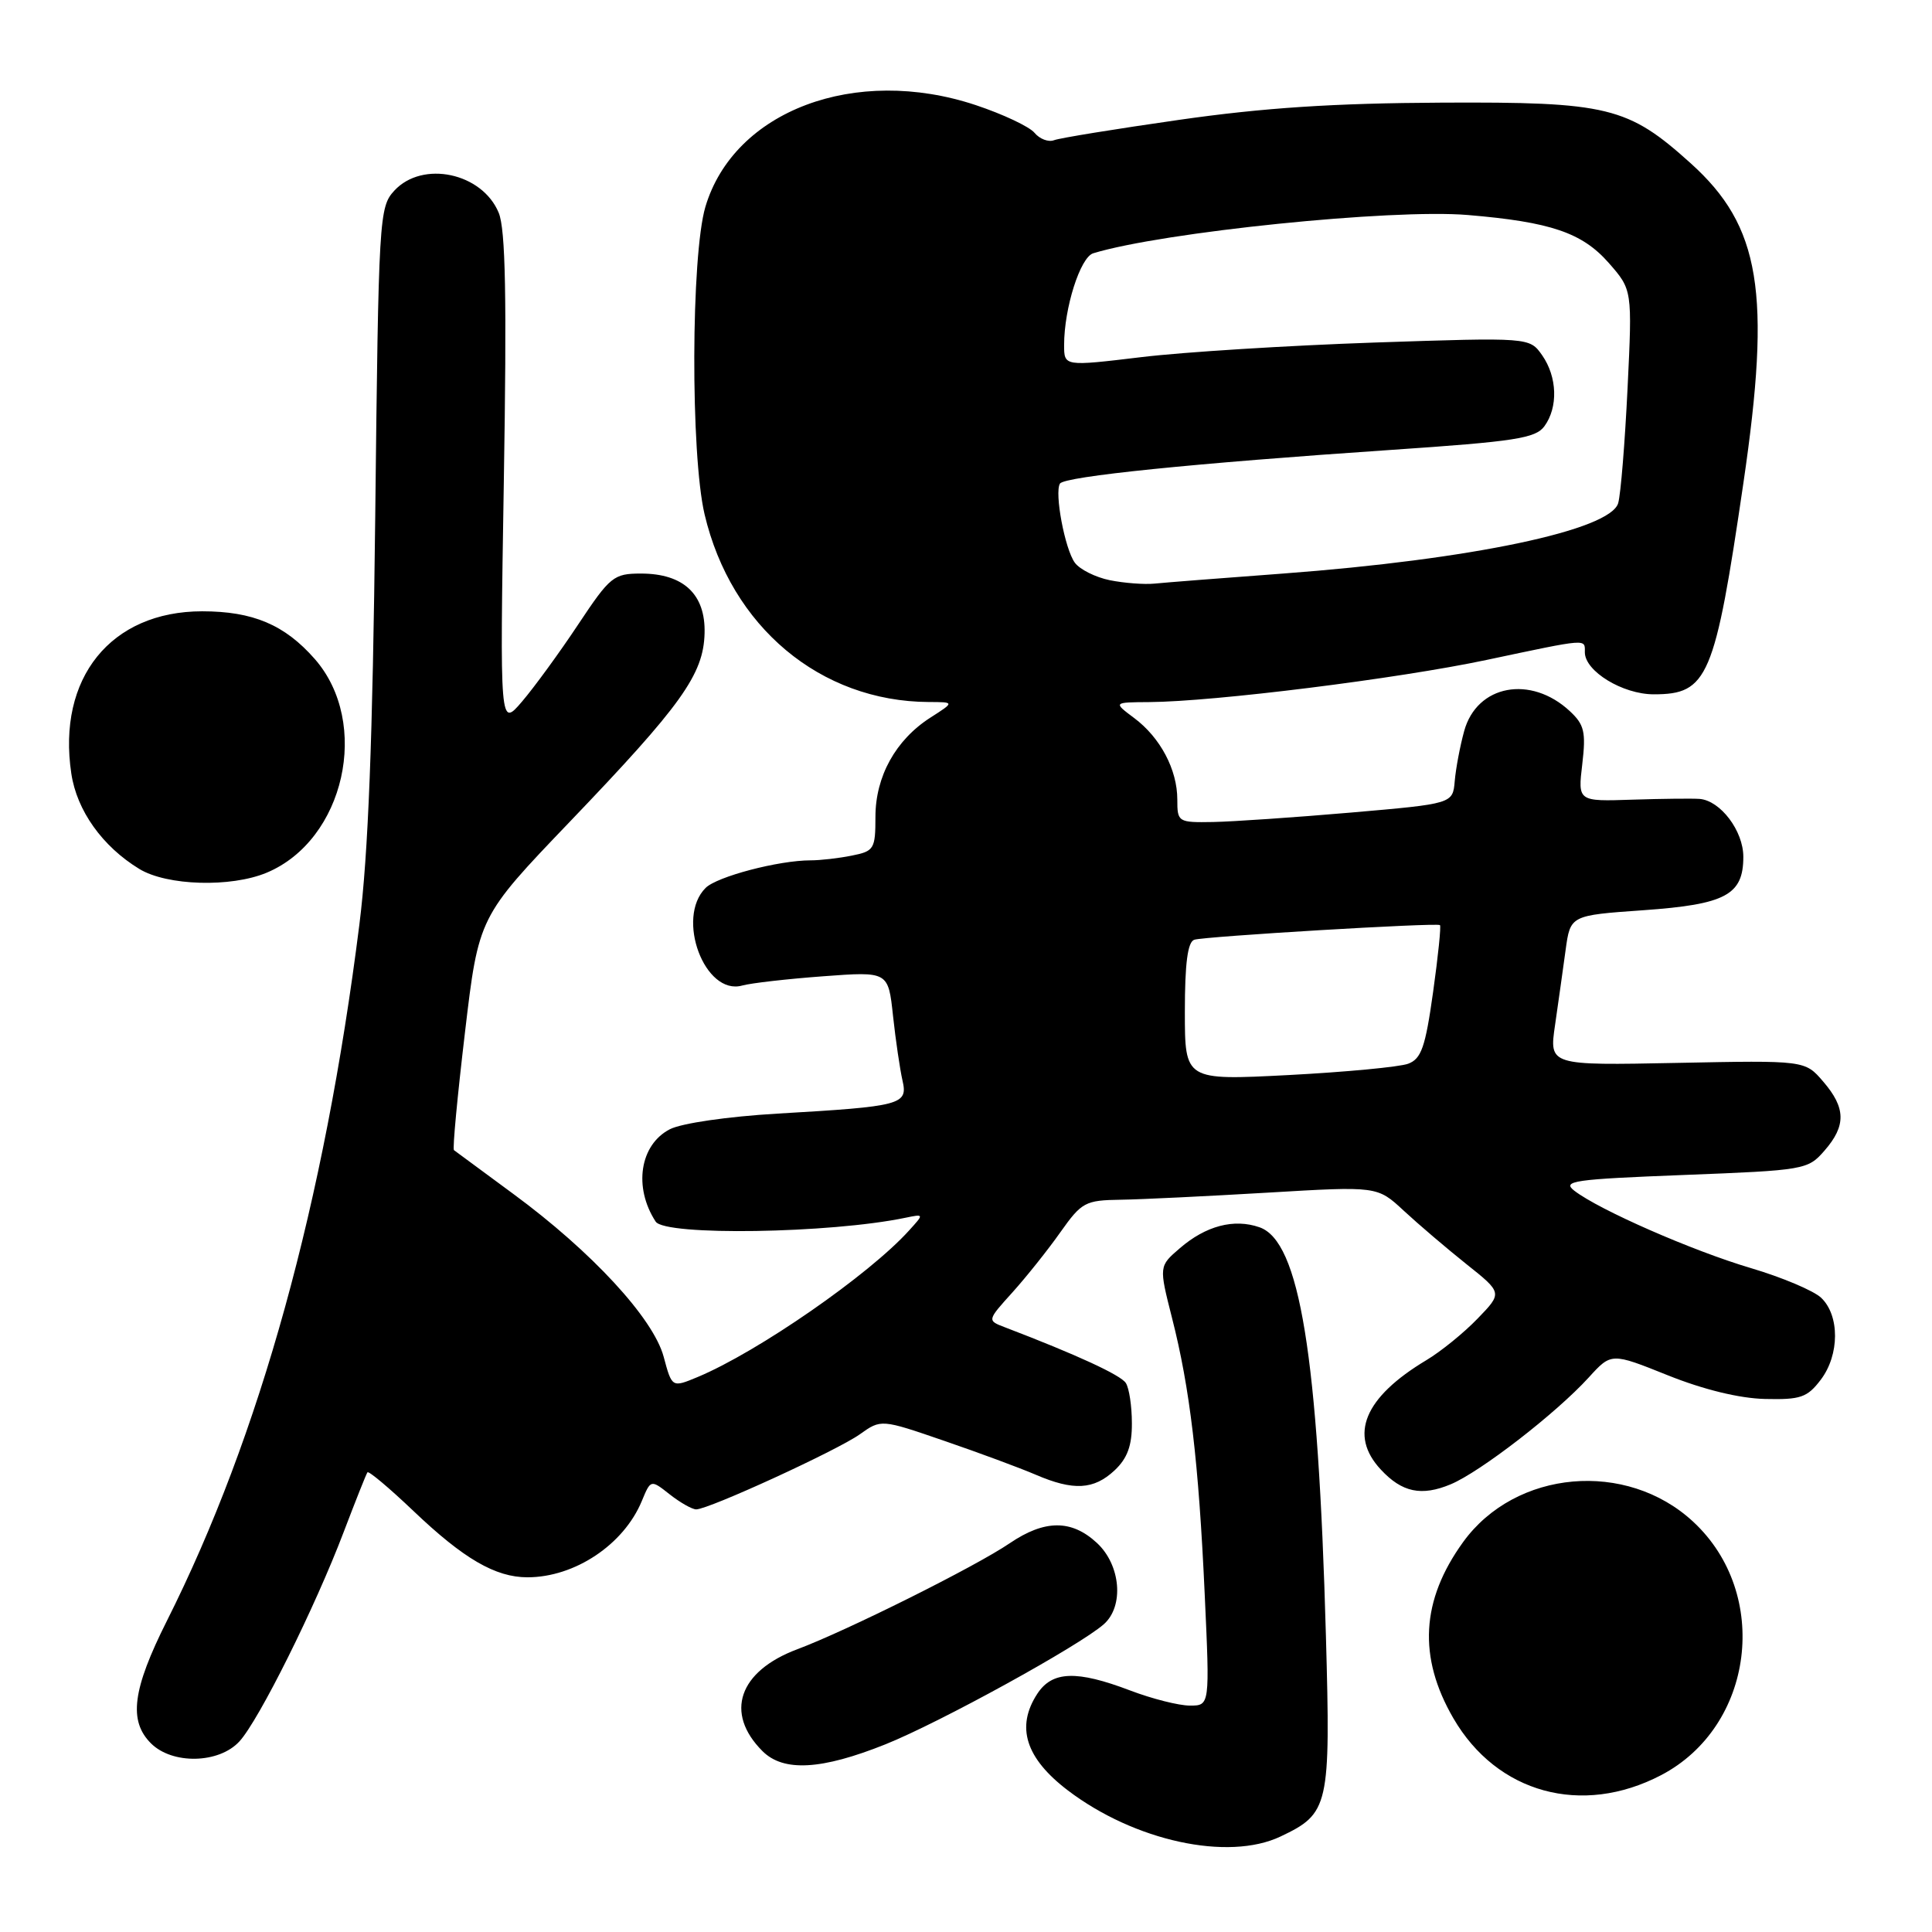 <?xml version="1.0" encoding="UTF-8" standalone="no"?>
<!DOCTYPE svg PUBLIC "-//W3C//DTD SVG 1.1//EN" "http://www.w3.org/Graphics/SVG/1.1/DTD/svg11.dtd" >
<svg xmlns="http://www.w3.org/2000/svg" xmlns:xlink="http://www.w3.org/1999/xlink" version="1.1" viewBox="0 0 256 256">
 <g >
 <path fill="currentColor"
d=" M 169.67 243.35 C 176.11 240.30 176.32 239.37 175.69 216.73 C 174.66 179.50 172.21 164.47 166.89 162.62 C 163.51 161.44 159.78 162.42 156.33 165.40 C 153.56 167.78 153.56 167.78 155.30 174.64 C 157.67 183.93 158.83 193.71 159.63 211.25 C 160.31 226.00 160.31 226.00 157.67 226.00 C 156.21 226.00 152.65 225.10 149.76 224.00 C 142.66 221.30 139.43 221.41 137.45 224.43 C 134.58 228.82 135.89 232.97 141.50 237.24 C 150.33 243.95 162.73 246.64 169.67 243.35 Z  M 220.10 235.22 C 232.44 228.77 234.67 211.20 224.36 201.64 C 215.53 193.44 200.82 194.74 193.88 204.32 C 188.29 212.04 187.87 219.57 192.58 227.68 C 198.35 237.62 209.60 240.70 220.10 235.22 Z  M 117.33 231.13 C 124.54 228.24 142.99 218.09 146.25 215.23 C 148.97 212.84 148.51 207.38 145.35 204.45 C 141.99 201.33 138.43 201.34 133.79 204.49 C 129.27 207.57 112.22 216.07 105.66 218.53 C 97.88 221.44 95.98 226.98 101.03 232.03 C 103.81 234.81 108.84 234.53 117.33 231.13 Z  M 31.72 230.75 C 34.30 227.95 41.76 212.96 45.54 203.00 C 47.11 198.88 48.52 195.32 48.69 195.09 C 48.85 194.87 51.59 197.17 54.77 200.20 C 61.42 206.54 65.64 209.00 69.89 209.00 C 76.16 209.00 82.65 204.67 85.04 198.90 C 86.23 196.03 86.23 196.03 88.75 198.02 C 90.14 199.11 91.71 200.00 92.25 200.00 C 93.91 200.00 110.92 192.19 113.92 190.06 C 116.75 188.04 116.75 188.04 125.12 190.92 C 129.73 192.50 135.17 194.52 137.22 195.40 C 142.24 197.56 144.93 197.41 147.69 194.83 C 149.38 193.24 150.00 191.56 149.98 188.58 C 149.98 186.33 149.62 183.94 149.18 183.26 C 148.51 182.20 142.67 179.51 133.15 175.87 C 130.79 174.97 130.79 174.97 134.16 171.24 C 136.01 169.18 138.87 165.60 140.51 163.27 C 143.33 159.29 143.79 159.04 148.50 158.97 C 151.25 158.93 160.03 158.50 168.00 158.03 C 182.50 157.17 182.50 157.17 186.00 160.42 C 187.93 162.21 191.66 165.39 194.29 167.49 C 199.09 171.31 199.09 171.31 195.79 174.72 C 193.98 176.60 190.93 179.08 189.00 180.23 C 180.77 185.16 178.69 190.15 182.97 194.73 C 185.77 197.75 188.36 198.29 192.22 196.68 C 196.14 195.04 206.18 187.28 210.51 182.53 C 213.51 179.23 213.51 179.23 221.01 182.24 C 225.73 184.13 230.48 185.29 233.87 185.37 C 238.60 185.48 239.47 185.18 241.27 182.81 C 243.76 179.52 243.78 174.30 241.31 171.96 C 240.32 171.02 236.12 169.25 232.00 168.03 C 224.24 165.73 211.92 160.33 208.61 157.78 C 206.93 156.48 208.49 156.26 223.11 155.69 C 239.13 155.07 239.55 155.00 241.75 152.47 C 244.64 149.16 244.59 146.80 241.58 143.31 C 239.17 140.50 239.17 140.50 222.22 140.84 C 205.27 141.18 205.27 141.18 206.05 135.84 C 206.47 132.90 207.11 128.43 207.45 125.89 C 208.08 121.29 208.08 121.29 217.75 120.61 C 228.66 119.84 231.00 118.59 231.00 113.53 C 231.00 110.09 227.97 106.09 225.21 105.86 C 224.27 105.79 220.25 105.83 216.29 105.96 C 209.07 106.20 209.07 106.20 209.66 101.25 C 210.16 96.99 209.93 96.02 208.02 94.24 C 202.83 89.40 195.69 90.74 194.01 96.87 C 193.46 98.87 192.90 101.85 192.76 103.50 C 192.50 106.50 192.50 106.50 179.00 107.67 C 171.57 108.31 163.36 108.87 160.75 108.92 C 156.10 109.00 156.00 108.93 156.00 105.95 C 156.00 101.98 153.75 97.73 150.28 95.14 C 147.50 93.06 147.50 93.06 152.29 93.03 C 160.90 92.97 185.25 89.93 197.00 87.44 C 210.56 84.57 210.00 84.62 210.00 86.43 C 210.00 88.94 215.01 92.00 219.13 92.00 C 226.30 92.00 227.22 89.85 231.01 64.00 C 234.72 38.73 233.28 29.97 224.03 21.64 C 215.70 14.13 213.07 13.49 191.00 13.60 C 176.72 13.67 167.42 14.28 156.25 15.88 C 147.87 17.08 140.40 18.29 139.66 18.58 C 138.92 18.86 137.76 18.42 137.08 17.60 C 136.40 16.78 132.90 15.13 129.30 13.93 C 113.33 8.62 97.26 14.67 93.47 27.40 C 91.56 33.85 91.49 60.18 93.36 68.15 C 96.87 83.05 108.69 92.95 123.07 93.02 C 126.50 93.03 126.50 93.03 123.28 95.09 C 118.68 98.04 116.00 102.88 116.00 108.24 C 116.00 112.49 115.82 112.79 112.88 113.37 C 111.16 113.72 108.70 114.00 107.42 114.00 C 103.18 114.00 94.99 116.15 93.49 117.66 C 89.51 121.64 93.38 131.96 98.34 130.59 C 99.53 130.26 104.37 129.71 109.10 129.36 C 117.70 128.72 117.70 128.72 118.33 134.61 C 118.68 137.85 119.25 141.69 119.58 143.15 C 120.33 146.39 119.51 146.60 103.00 147.56 C 96.41 147.95 90.33 148.83 88.76 149.63 C 84.78 151.68 83.91 157.32 86.88 161.87 C 88.12 163.78 109.99 163.44 119.97 161.36 C 122.45 160.85 122.45 160.85 120.47 163.03 C 115.17 168.91 100.44 179.12 92.45 182.46 C 89.04 183.88 89.04 183.88 87.94 179.78 C 86.57 174.68 78.40 165.84 68.00 158.19 C 63.88 155.16 60.34 152.55 60.15 152.40 C 59.95 152.25 60.61 145.24 61.61 136.81 C 63.42 121.50 63.42 121.50 75.46 108.93 C 90.31 93.43 93.22 89.37 93.36 83.91 C 93.50 78.75 90.57 76.00 84.94 76.00 C 81.31 76.00 80.85 76.37 76.61 82.75 C 74.15 86.46 70.80 91.05 69.18 92.95 C 66.23 96.40 66.23 96.40 66.76 63.76 C 67.16 39.39 66.99 30.38 66.08 28.19 C 63.89 22.90 56.00 21.22 52.26 25.25 C 50.24 27.44 50.16 28.65 49.72 68.50 C 49.38 98.05 48.80 113.13 47.62 122.50 C 42.98 159.38 34.45 190.23 22.11 214.78 C 17.55 223.86 17.01 228.01 20.00 231.00 C 22.83 233.83 29.01 233.70 31.72 230.75 Z  M 35.33 115.64 C 45.67 111.32 49.15 95.80 41.70 87.31 C 37.72 82.78 33.52 81.00 26.78 81.00 C 14.68 81.01 7.55 89.85 9.45 102.50 C 10.18 107.41 13.57 112.16 18.46 115.14 C 22.12 117.37 30.58 117.62 35.33 115.64 Z  M 157.00 134.05 C 157.00 127.65 157.37 124.81 158.25 124.52 C 159.58 124.08 190.29 122.24 190.80 122.58 C 190.97 122.68 190.56 126.69 189.89 131.47 C 188.87 138.76 188.33 140.30 186.59 140.95 C 185.44 141.38 178.31 142.05 170.75 142.45 C 157.00 143.16 157.00 143.16 157.00 134.05 Z  M 147.05 76.88 C 145.15 76.49 143.07 75.45 142.42 74.56 C 141.10 72.75 139.70 65.30 140.45 64.08 C 141.04 63.13 158.20 61.38 184.39 59.61 C 200.75 58.50 203.47 58.08 204.64 56.48 C 206.48 53.96 206.35 49.95 204.34 47.07 C 202.67 44.70 202.67 44.70 182.09 45.39 C 170.76 45.78 156.89 46.64 151.25 47.32 C 141.00 48.55 141.00 48.55 141.00 45.72 C 141.00 40.82 143.14 34.09 144.86 33.56 C 154.03 30.76 184.48 27.64 194.50 28.49 C 205.46 29.41 209.64 30.83 213.16 34.83 C 216.29 38.40 216.29 38.40 215.66 51.45 C 215.31 58.63 214.76 65.47 214.42 66.66 C 213.41 70.25 194.94 74.14 170.00 76.00 C 162.03 76.59 154.37 77.19 153.00 77.33 C 151.62 77.47 148.94 77.26 147.05 76.88 Z "/>
</g>
</svg>